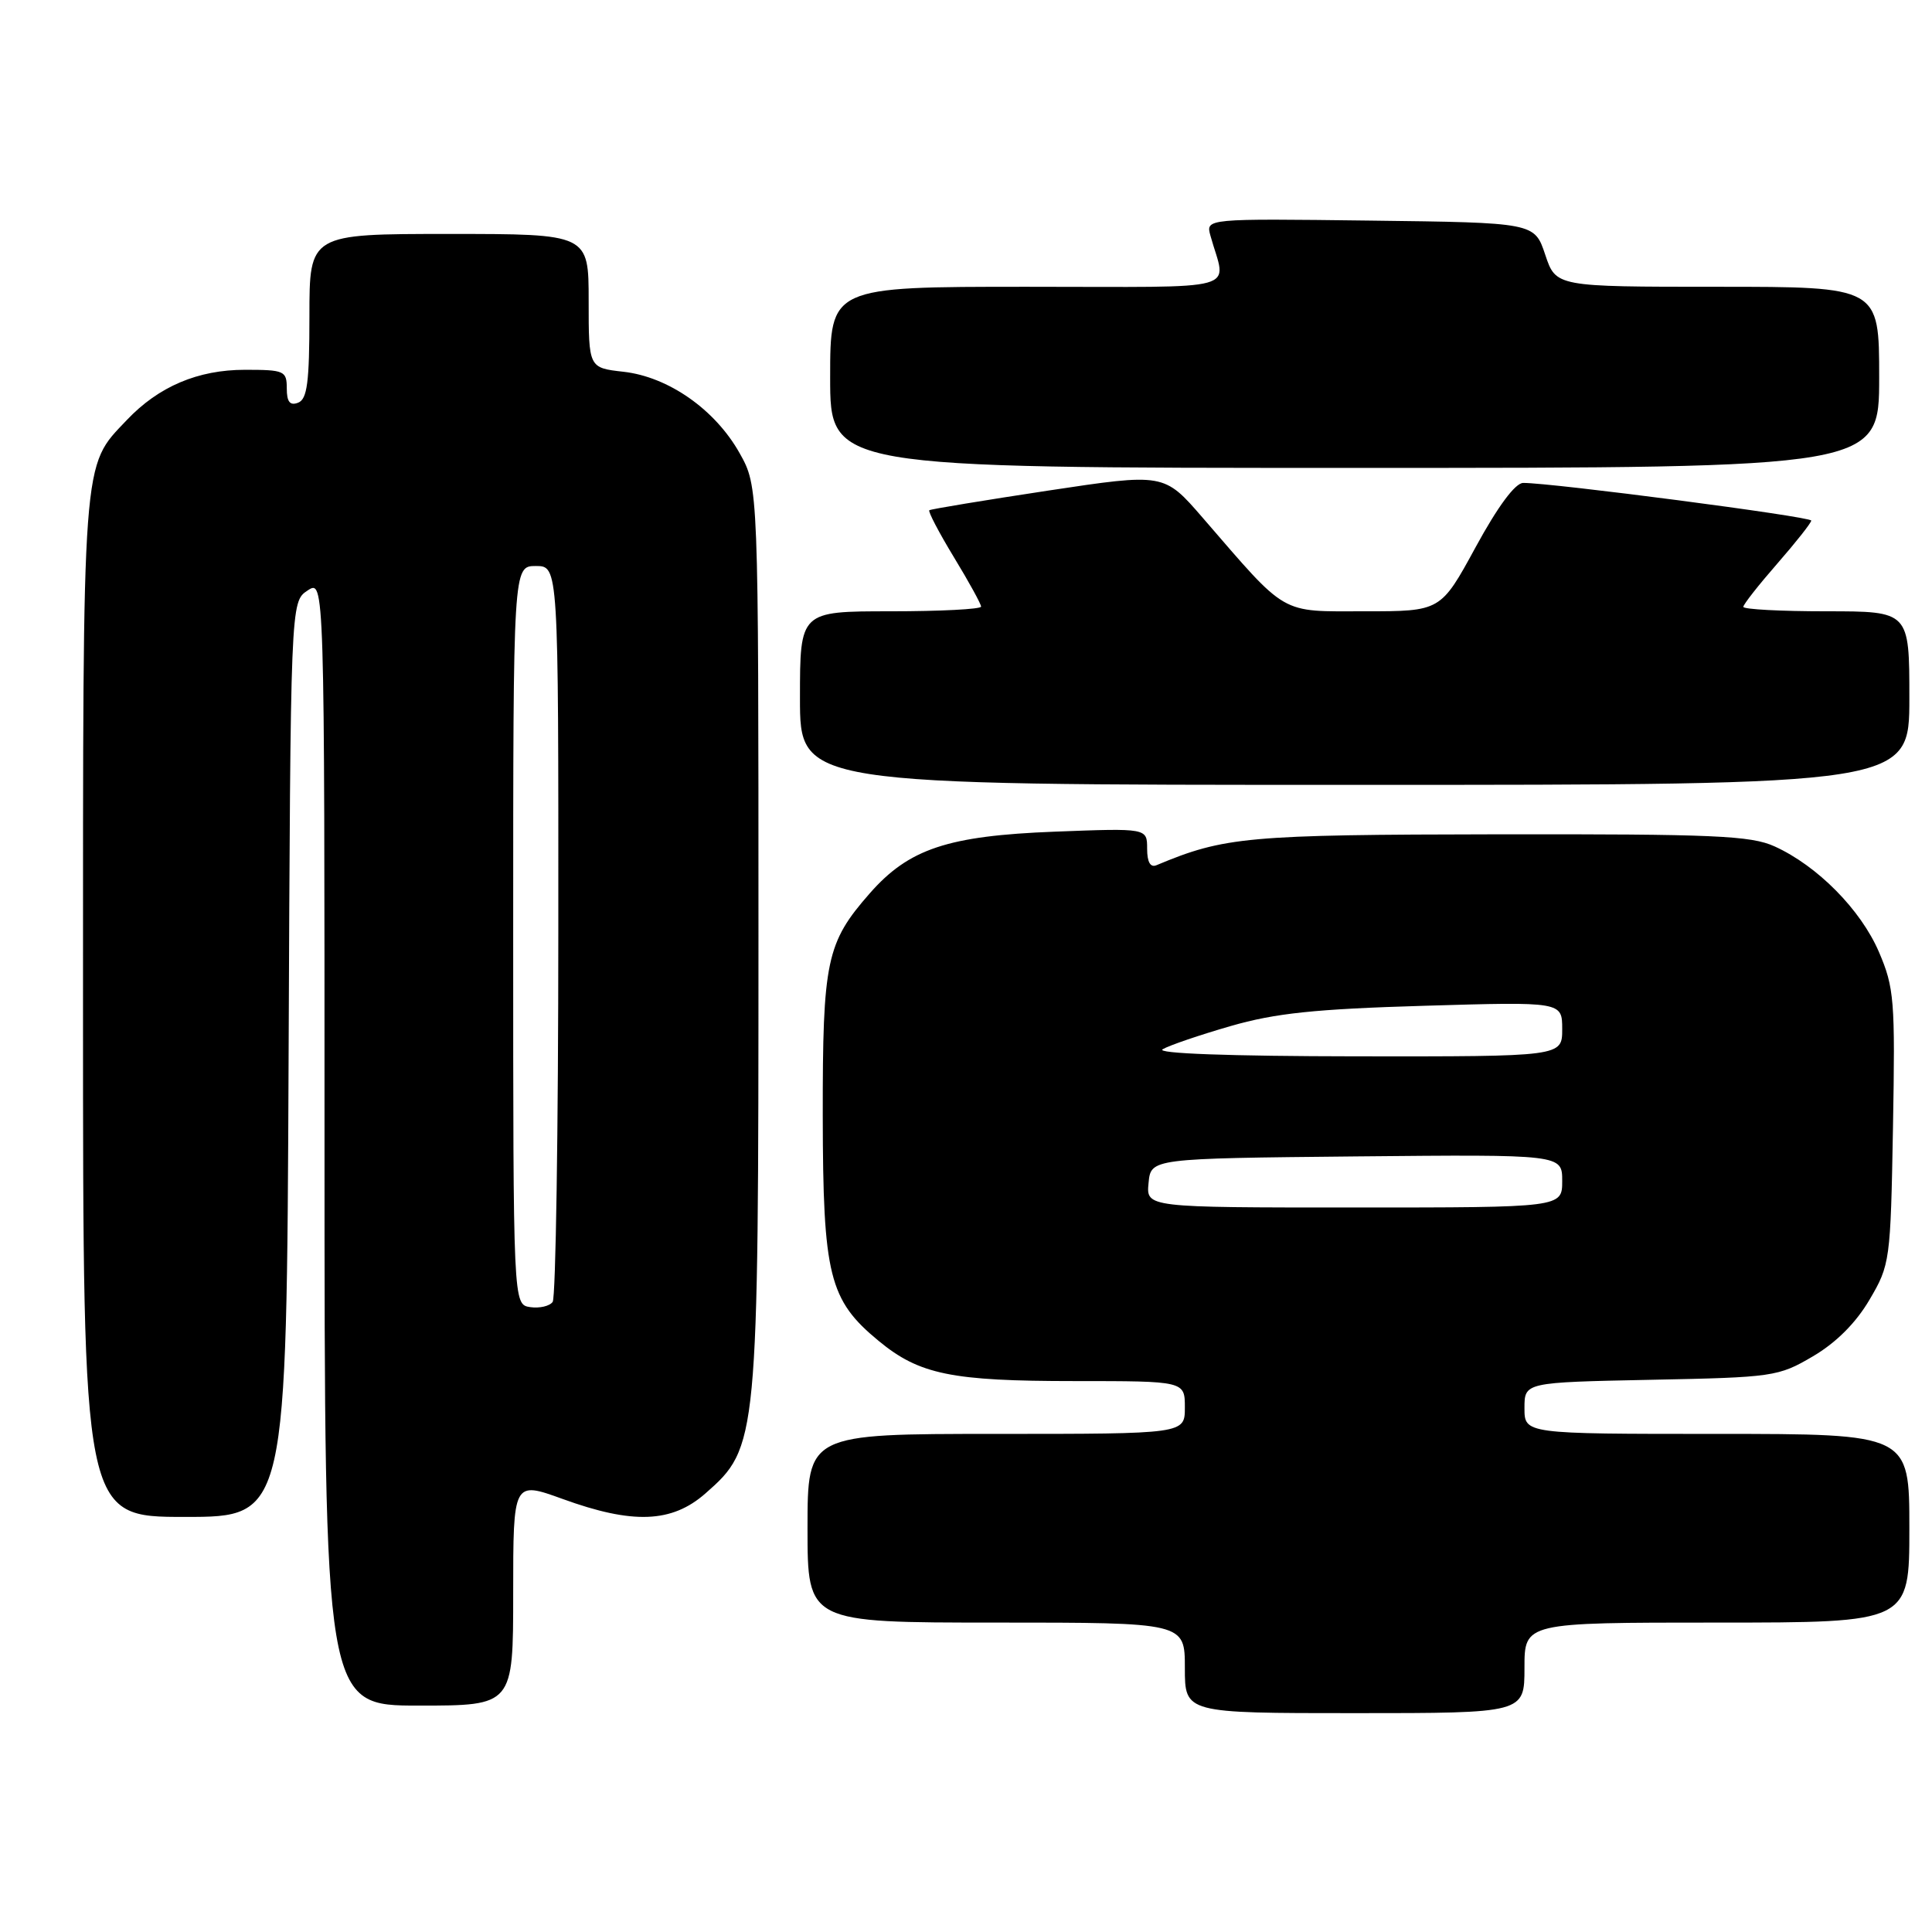 <?xml version="1.0" encoding="UTF-8" standalone="no"?>
<!DOCTYPE svg PUBLIC "-//W3C//DTD SVG 1.1//EN" "http://www.w3.org/Graphics/SVG/1.1/DTD/svg11.dtd" >
<svg xmlns="http://www.w3.org/2000/svg" xmlns:xlink="http://www.w3.org/1999/xlink" version="1.1" viewBox="0 0 256 256">
 <g >
 <path fill="currentColor"
d=" M 202.00 221.00 C 202.00 215.00 202.00 215.00 227.50 215.00 C 253.00 215.00 253.00 215.00 253.00 202.50 C 253.00 190.00 253.00 190.00 227.50 190.00 C 202.00 190.00 202.00 190.00 202.00 186.58 C 202.00 183.17 202.00 183.17 218.75 182.83 C 234.97 182.51 235.65 182.41 240.22 179.72 C 243.29 177.92 245.92 175.29 247.72 172.22 C 250.44 167.60 250.51 167.11 250.83 149.37 C 251.13 132.50 251.00 130.88 248.96 126.12 C 246.55 120.53 240.82 114.73 235.14 112.15 C 231.98 110.72 227.13 110.51 198.50 110.55 C 165.20 110.60 162.26 110.87 153.25 114.64 C 152.43 114.99 152.00 114.24 152.00 112.45 C 152.00 109.73 152.00 109.73 139.75 110.20 C 125.57 110.75 120.43 112.47 115.25 118.37 C 109.50 124.92 109.00 127.29 109.02 147.87 C 109.05 169.03 109.85 172.26 116.43 177.68 C 121.82 182.13 126.08 183.00 142.37 183.00 C 157.00 183.00 157.00 183.00 157.00 186.50 C 157.00 190.00 157.00 190.00 132.00 190.00 C 107.00 190.00 107.00 190.00 107.00 202.50 C 107.00 215.00 107.00 215.00 132.00 215.00 C 157.00 215.00 157.00 215.00 157.00 221.00 C 157.00 227.00 157.00 227.00 179.50 227.00 C 202.00 227.00 202.00 227.00 202.00 221.00 Z  M 68.00 211.12 C 68.00 196.25 68.00 196.25 74.55 198.62 C 83.85 202.00 89.02 201.80 93.47 197.89 C 100.44 191.77 100.50 191.17 100.50 124.00 C 100.50 64.50 100.50 64.50 98.00 60.04 C 94.76 54.27 88.57 49.93 82.61 49.26 C 78.00 48.74 78.00 48.74 78.00 39.87 C 78.00 31.00 78.00 31.00 59.50 31.00 C 41.00 31.00 41.00 31.00 41.00 41.89 C 41.00 50.65 40.71 52.90 39.50 53.36 C 38.42 53.78 38.00 53.25 38.00 51.47 C 38.00 49.14 37.68 49.00 32.46 49.00 C 26.22 49.00 21.02 51.21 16.80 55.66 C 10.83 61.95 11.00 59.70 11.00 133.47 C 11.00 201.00 11.00 201.00 24.49 201.00 C 37.98 201.00 37.98 201.00 38.24 140.37 C 38.50 79.74 38.50 79.74 40.75 78.25 C 43.00 76.76 43.00 76.76 43.00 151.38 C 43.00 226.00 43.00 226.00 55.50 226.00 C 68.00 226.00 68.00 226.00 68.00 211.12 Z  M 253.00 92.50 C 253.00 81.00 253.00 81.00 242.00 81.00 C 235.95 81.00 231.00 80.74 231.00 80.41 C 231.00 80.09 233.03 77.51 235.50 74.68 C 237.97 71.85 240.00 69.28 240.00 68.98 C 240.00 68.46 205.60 63.97 201.83 63.99 C 200.77 64.00 198.47 67.10 195.53 72.50 C 190.90 81.00 190.90 81.00 180.85 81.00 C 169.47 81.00 170.70 81.71 159.35 68.59 C 154.24 62.69 154.24 62.69 138.87 65.01 C 130.42 66.29 123.34 67.46 123.14 67.61 C 122.95 67.76 124.41 70.56 126.39 73.82 C 128.38 77.09 130.00 80.04 130.00 80.38 C 130.00 80.72 124.60 81.00 118.00 81.00 C 106.00 81.00 106.00 81.00 106.00 92.50 C 106.00 104.00 106.00 104.00 179.50 104.00 C 253.00 104.00 253.00 104.00 253.00 92.50 Z  M 249.00 50.00 C 249.00 38.00 249.00 38.00 227.58 38.00 C 206.17 38.00 206.17 38.00 204.75 33.75 C 203.33 29.50 203.33 29.50 181.55 29.23 C 159.76 28.96 159.76 28.96 160.39 31.23 C 162.48 38.78 165.29 38.00 136.11 38.00 C 110.00 38.00 110.00 38.00 110.00 50.00 C 110.00 62.00 110.00 62.00 179.50 62.00 C 249.00 62.00 249.00 62.00 249.00 50.00 Z  M 152.19 156.75 C 152.50 153.50 152.50 153.50 179.75 153.23 C 207.00 152.97 207.00 152.97 207.00 156.48 C 207.00 160.00 207.00 160.00 179.44 160.00 C 151.87 160.00 151.87 160.00 152.19 156.75 Z  M 154.06 139.03 C 154.92 138.52 158.97 137.14 163.06 135.96 C 168.98 134.25 174.22 133.70 188.75 133.27 C 207.00 132.73 207.00 132.73 207.00 136.37 C 207.00 140.00 207.00 140.00 179.75 139.97 C 162.81 139.95 153.09 139.59 154.06 139.03 Z  M 70.25 173.20 C 68.00 172.86 68.00 172.86 68.00 123.93 C 68.00 75.00 68.00 75.00 71.00 75.00 C 74.00 75.00 74.00 75.00 73.98 123.25 C 73.98 149.79 73.64 171.96 73.23 172.51 C 72.83 173.07 71.49 173.38 70.25 173.20 Z "/>
</g>
</svg>